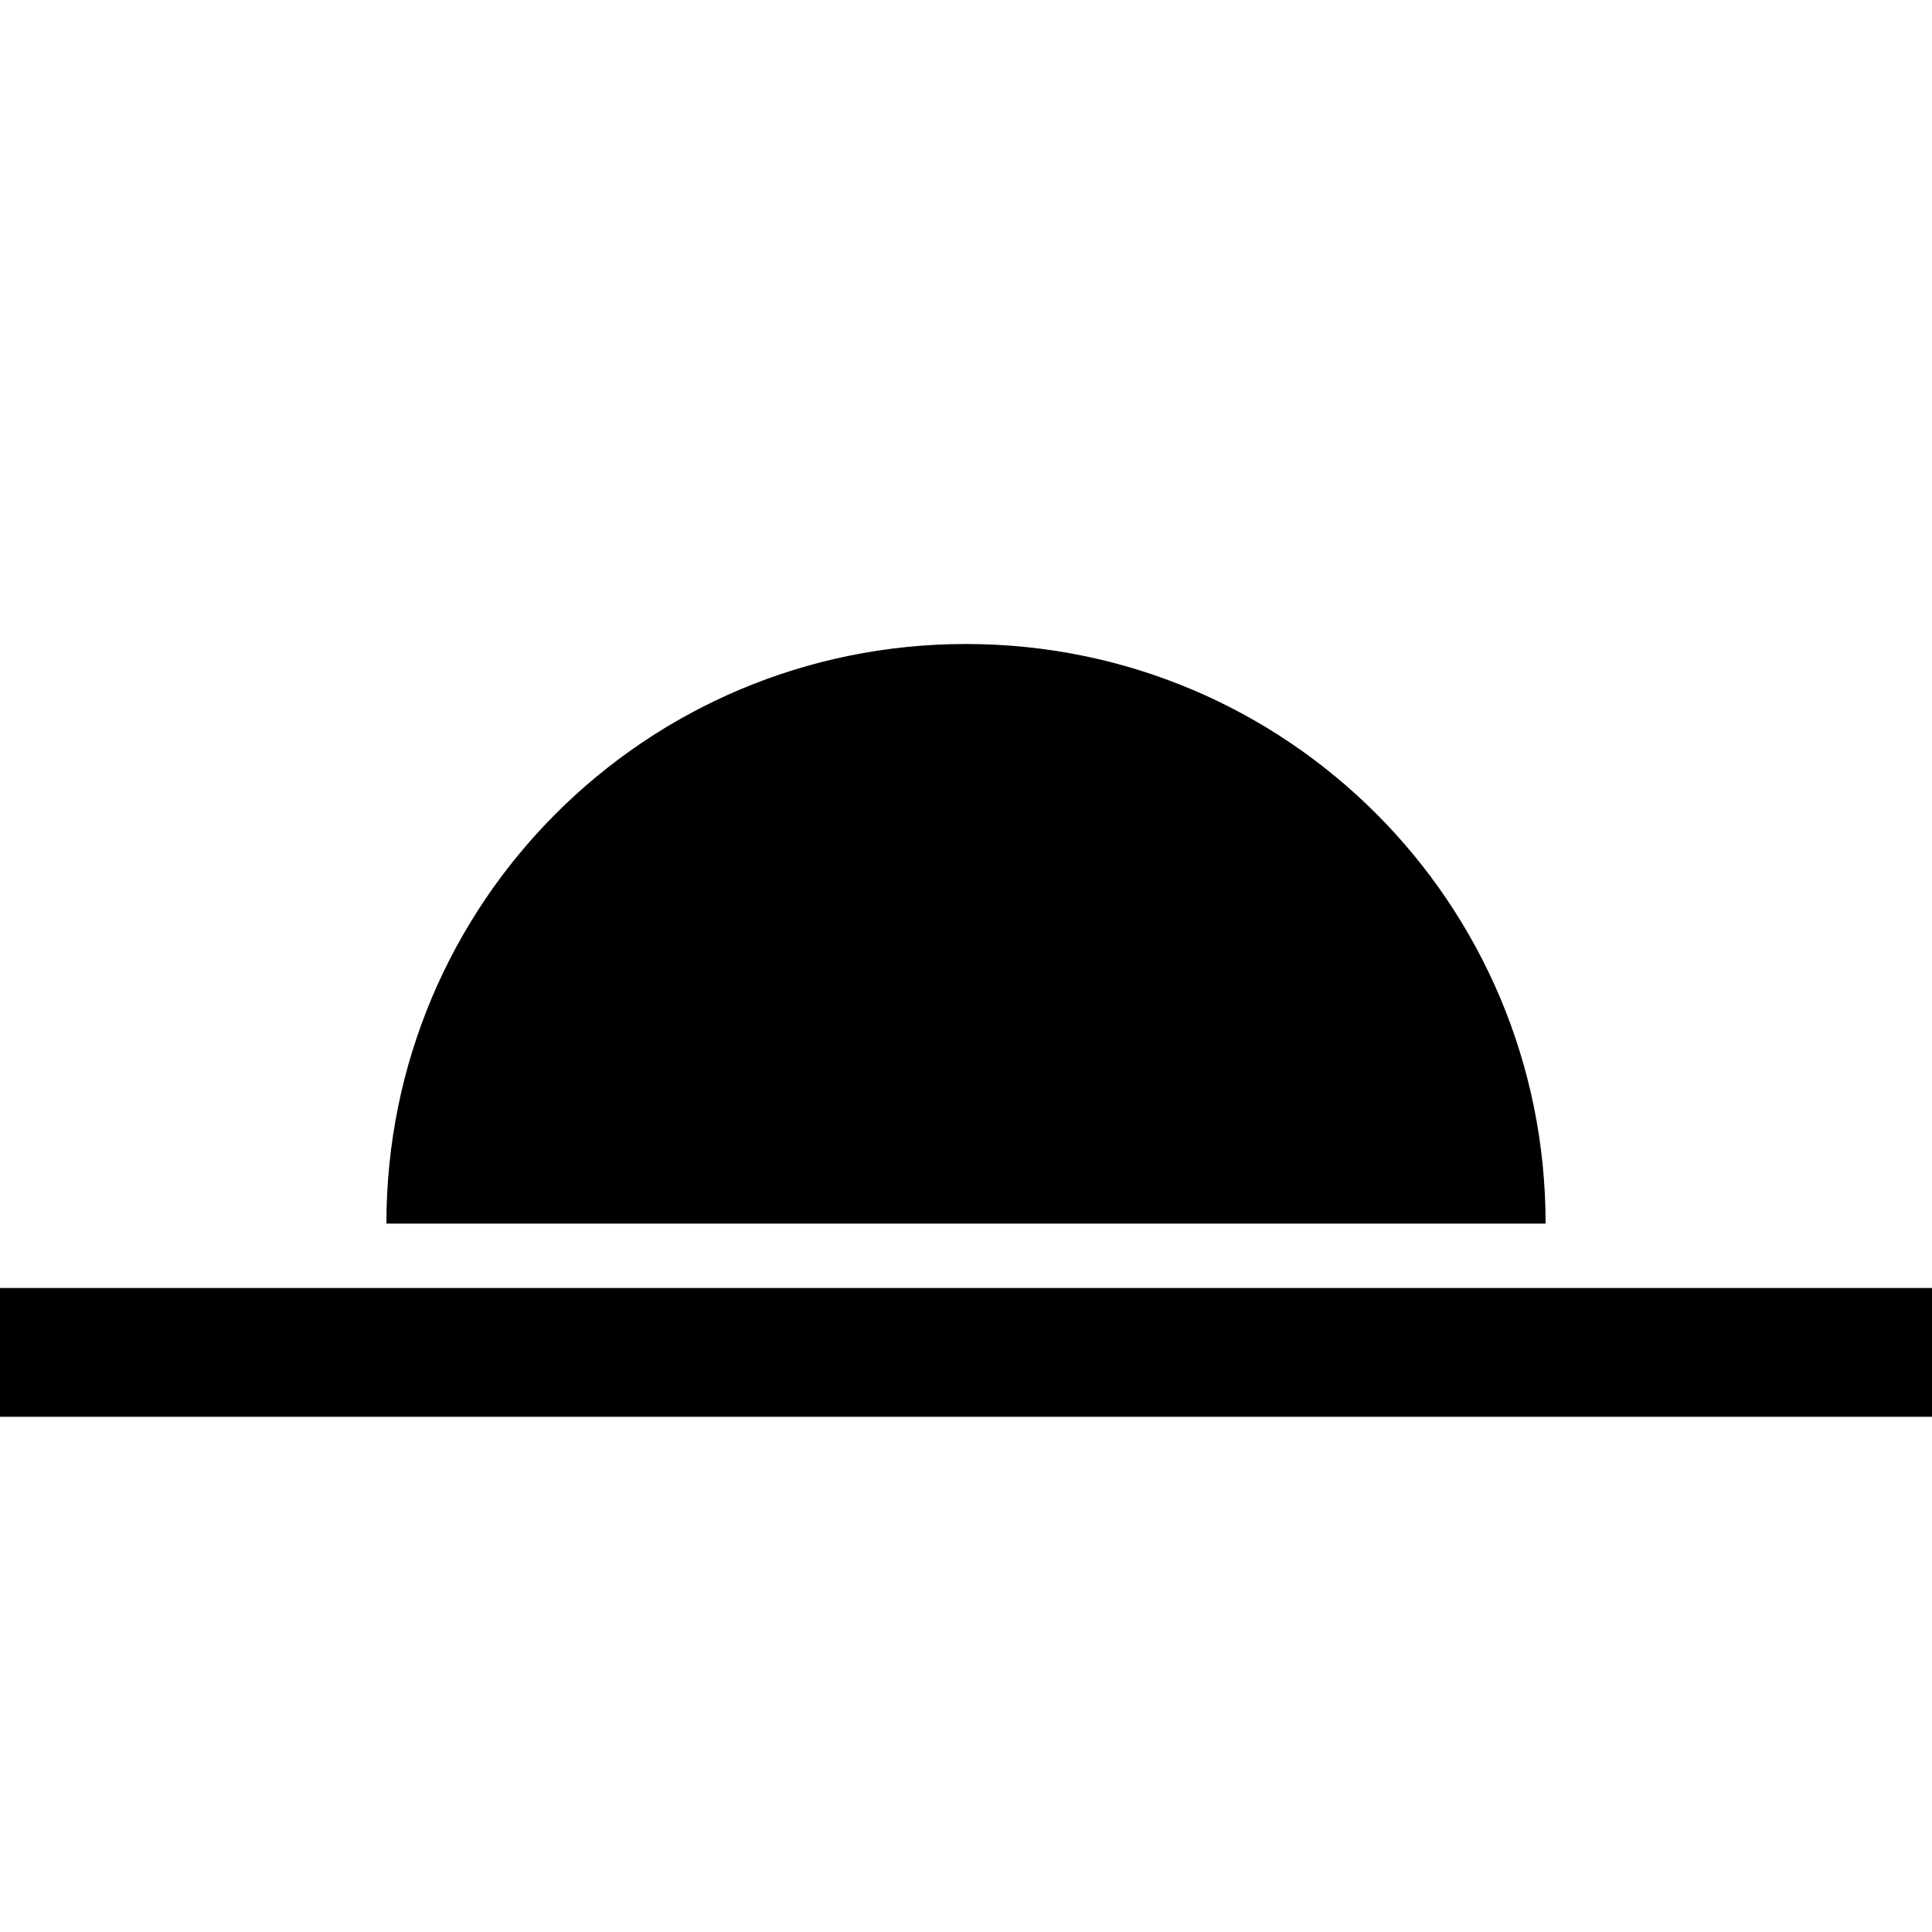 <?xml version="1.0" encoding="UTF-8"?>
<svg height="15" width="15" viewBox="0 0 15 15" version="1.1" xmlns="http://www.w3.org/2000/svg" xmlns:xlink="http://www.w3.org/1999/xlink">
  <path d="M0 10L15 10L15 11L0 11L0 10ZM7.5 5C9.99 5 12 7.01 12 9.5L3 9.5C3 7.01 5.01 5 7.5 5Z"/>
</svg>